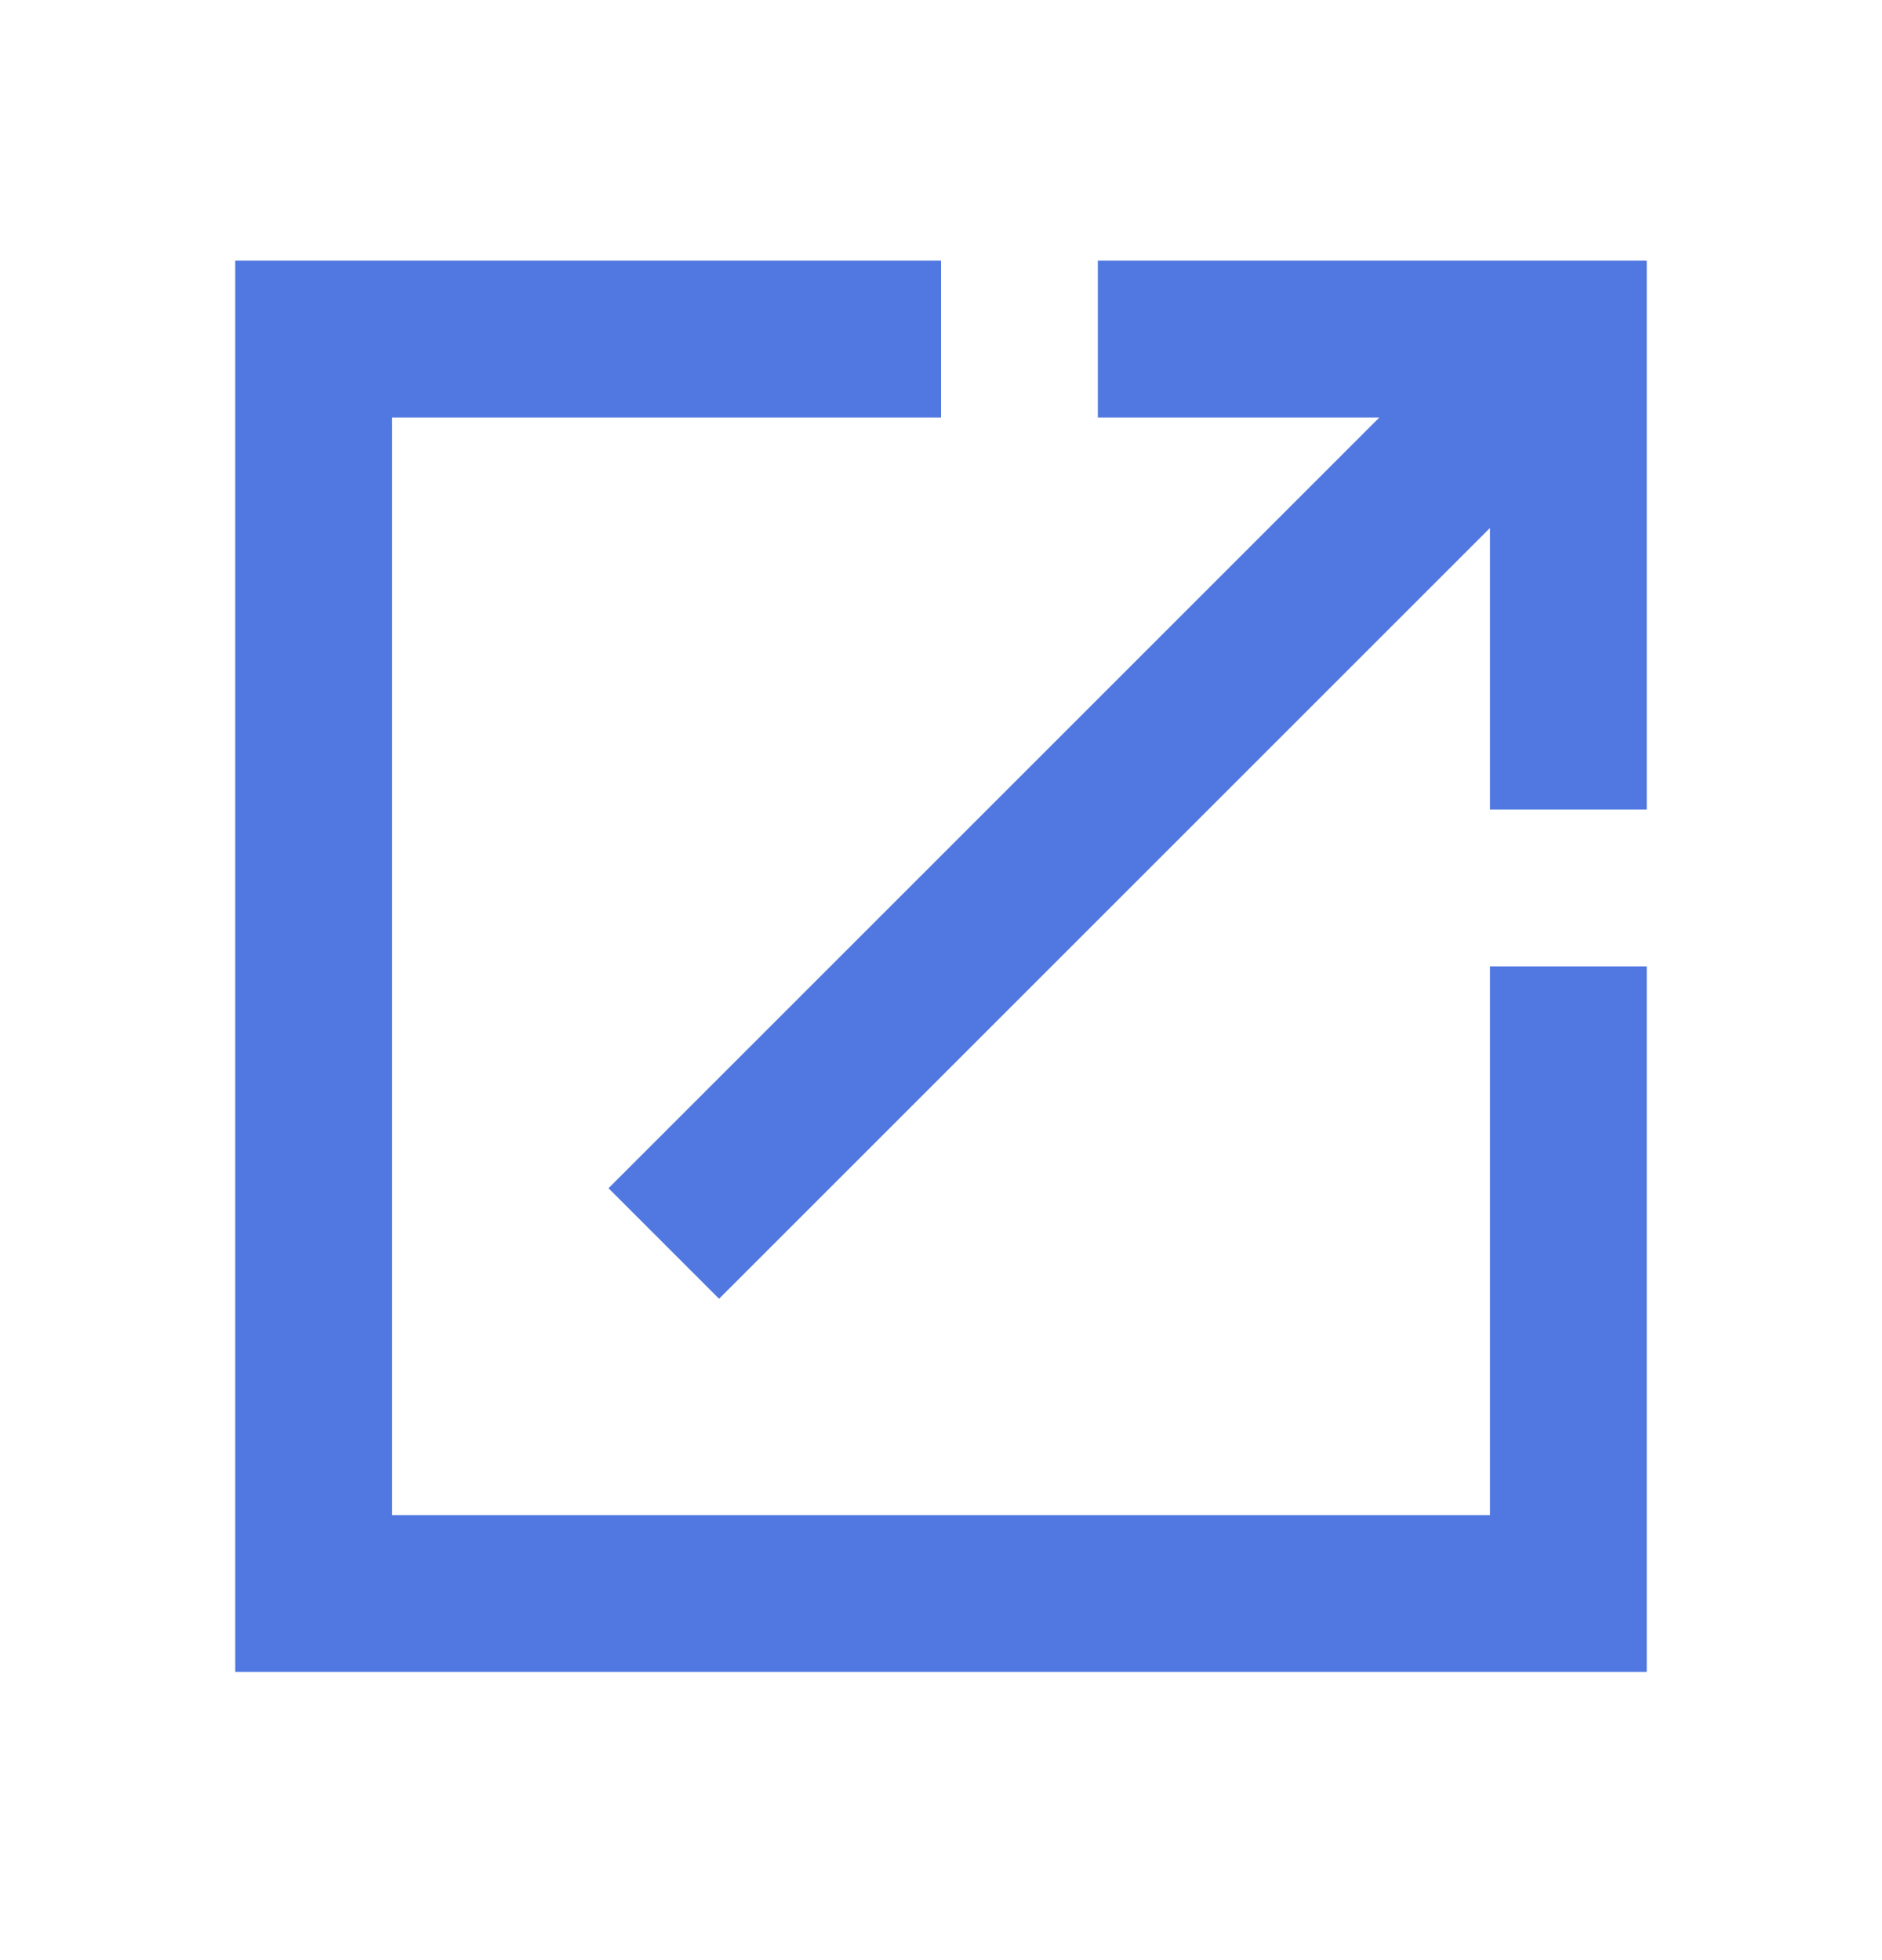 <svg width="24" height="25" viewBox="0 0 24 25" fill="none" xmlns="http://www.w3.org/2000/svg">
<g clip-path="url(#clip0_548_2389)">
<path d="M19 19.325H5V5.325H12V3.325H3V21.325H21V12.325H19V19.325ZM14 3.325V5.325H17.59L7.76 15.155L9.17 16.565L19 6.735V10.325H21V3.325H14Z" fill="#5178E1"/>
</g>
<defs>
<clipPath id="clip0_548_2389">
<rect width="24" height="24" fill="white" transform="translate(0 0.325)"/>
</clipPath>
</defs>
</svg>
